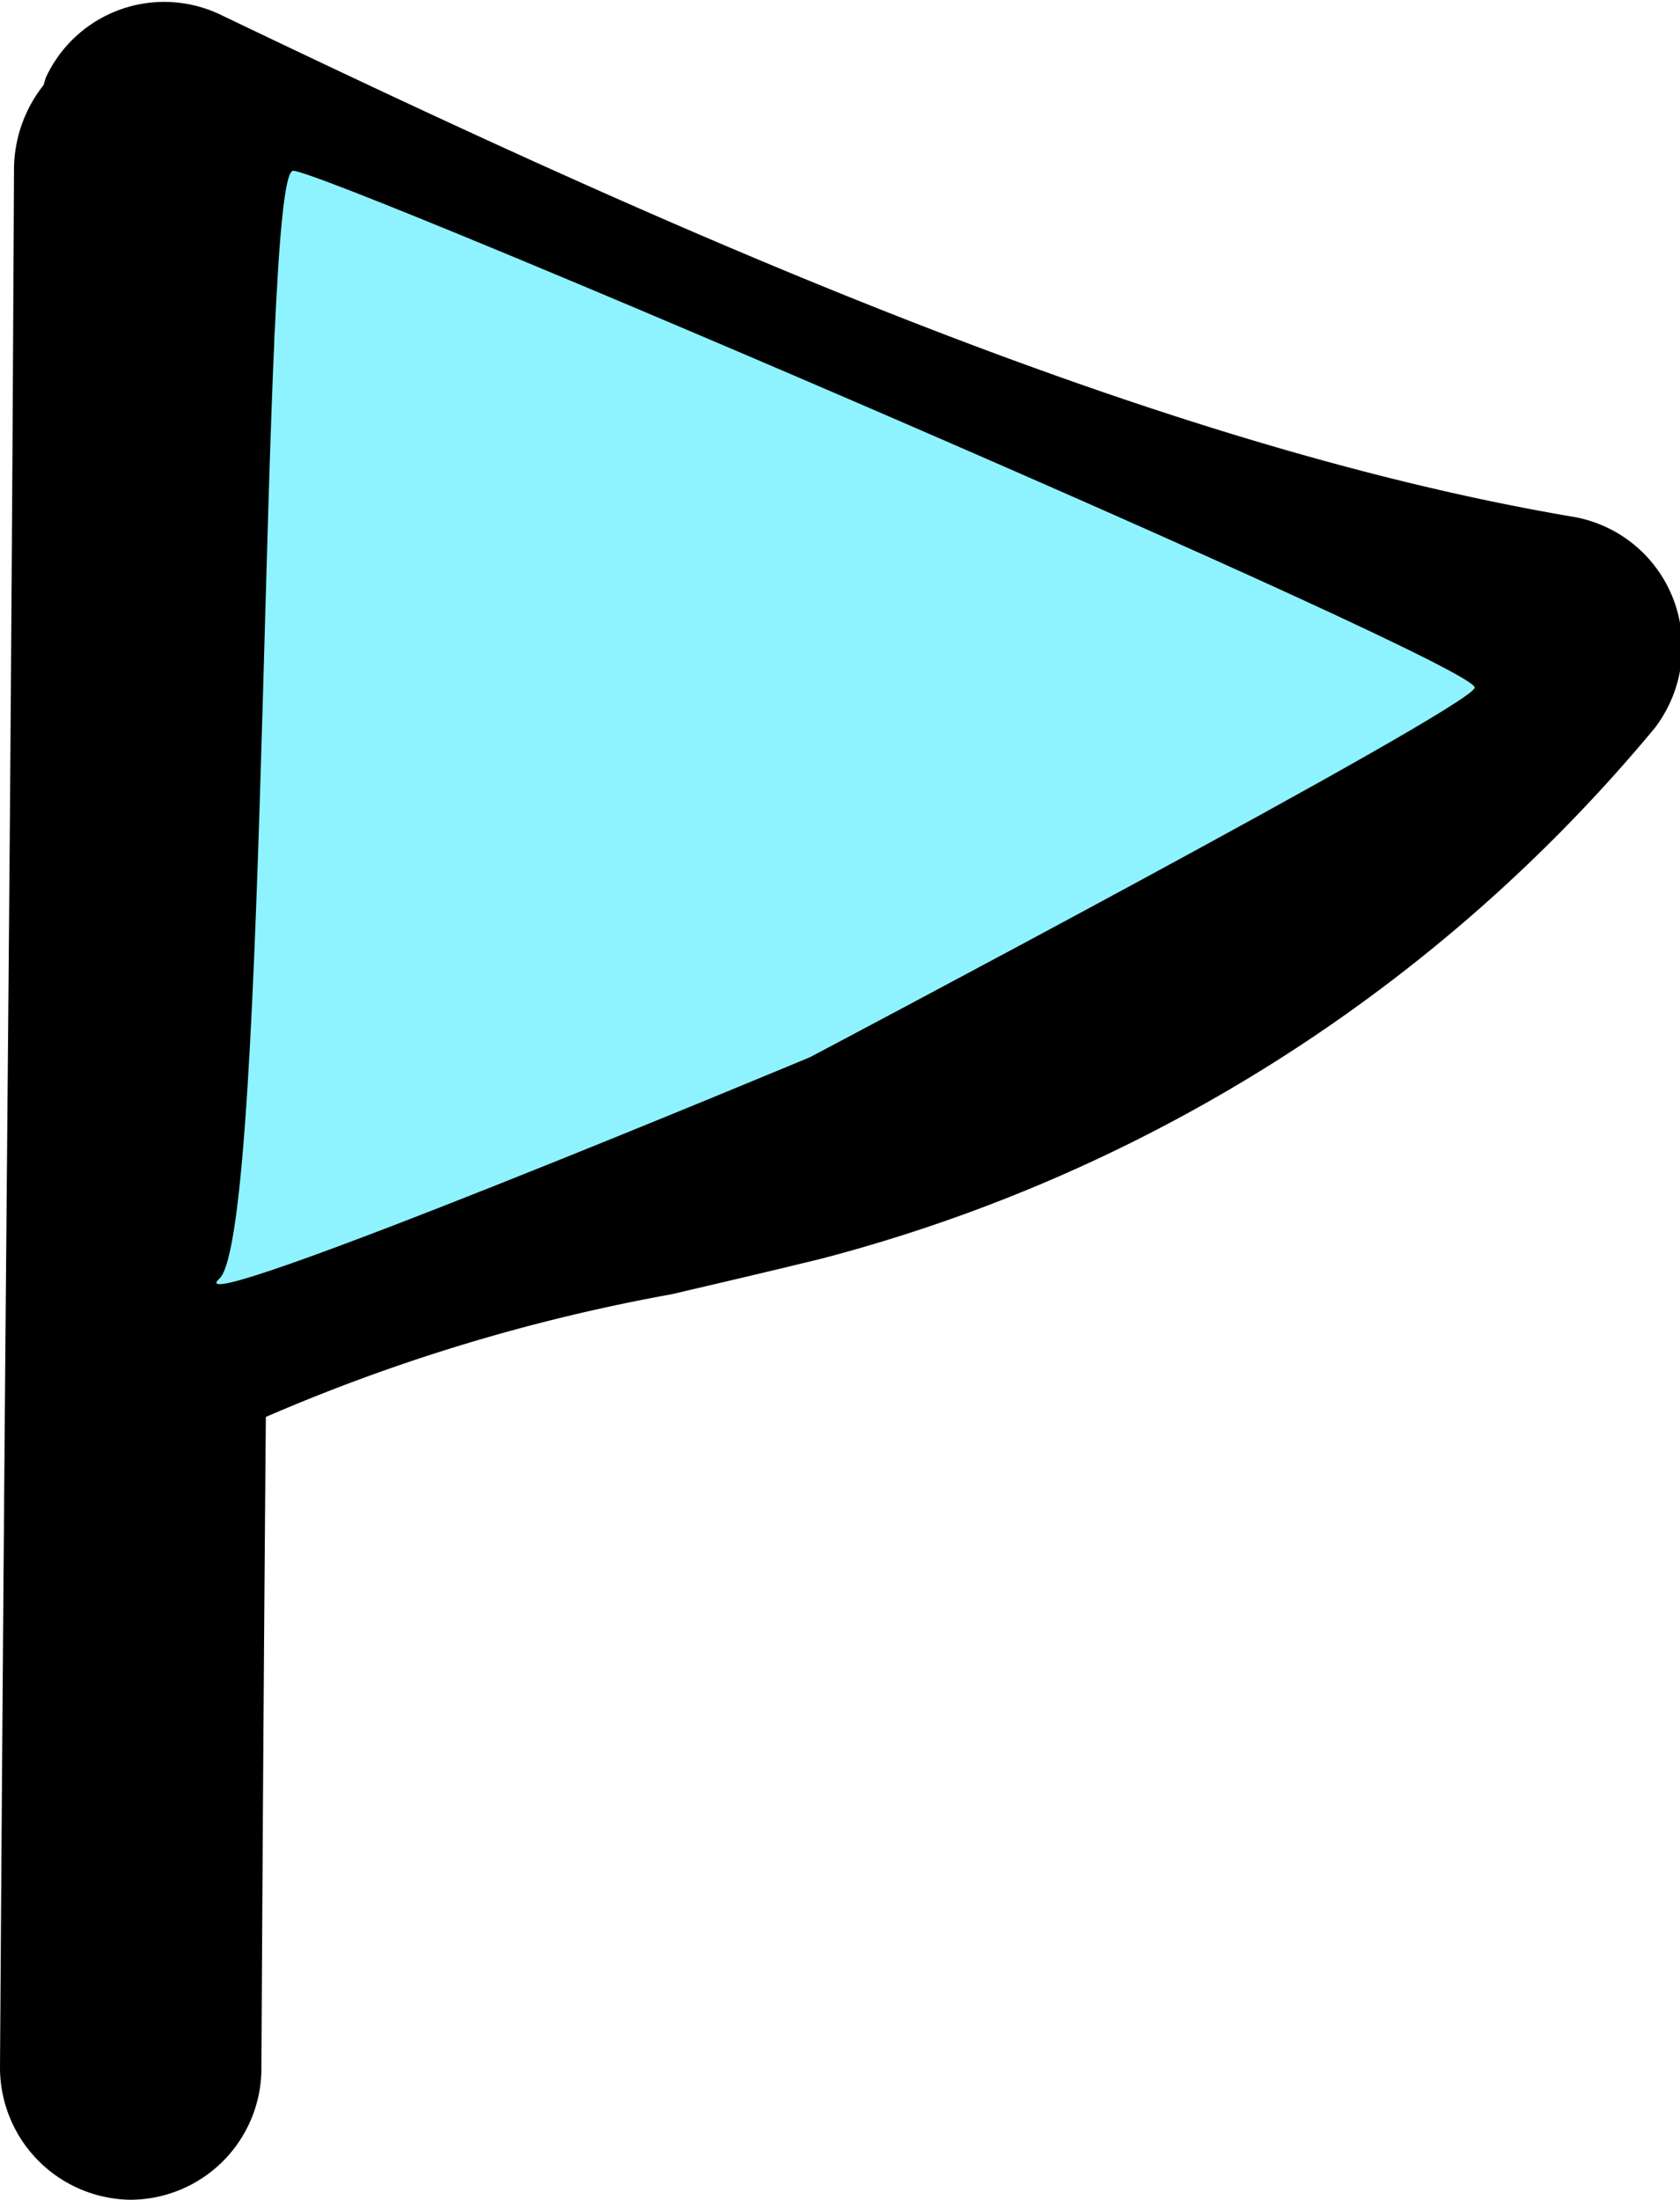 <svg id="nav3.svg" xmlns="http://www.w3.org/2000/svg" width="22.75" height="29.781" viewBox="0 0 22.75 29.781">
  <defs>
    <style>
      .cls-1, .cls-2 {
        fill-rule: evenodd;
      }

      .cls-2 {
        fill: #8ef3ff;
      }
    </style>
  </defs>
  <path id="シェイプ_16" data-name="シェイプ 16" class="cls-1" d="M1260.69,35.8a1.776,1.776,0,0,0-1.36-1.116c-5.87-.994-12.54-4.029-18.32-6.8a1.766,1.766,0,0,0-2.36.856l-0.03.1a1.848,1.848,0,0,0-.4,1.105c-0.03,5.983-.06,9.418-0.09,12.854s-0.06,6.88-.1,12.87a1.79,1.79,0,0,0,1.76,1.8h0.01a1.78,1.78,0,0,0,1.77-1.783c0.02-3.718.04-6.453,0.06-8.815a25,25,0,0,1,5.49-1.66c0.67-.157,1.36-0.317,2.05-0.487a21.831,21.831,0,0,0,11.27-7.182A1.809,1.809,0,0,0,1260.69,35.8Zm-12.35,5.45c-0.68.167-1.35,0.324-2.01,0.477a46.056,46.056,0,0,0-4.66,1.249V42.839c0.02-2.99.05-5.982,0.08-10.647a84.018,84.018,0,0,0,13.77,5.323A19.445,19.445,0,0,1,1248.34,41.248Z" transform="translate(-1238.03 -27.688)"/>
  <path id="シェイプ_19" data-name="シェイプ 19" class="cls-2" d="M1242,30c0.46,0,16.1,6.7,16,7s-9,5-9,5-8.69,3.631-8,3S1241.54,30,1242,30Z" transform="translate(-1238.03 -27.688)"/>
</svg>
